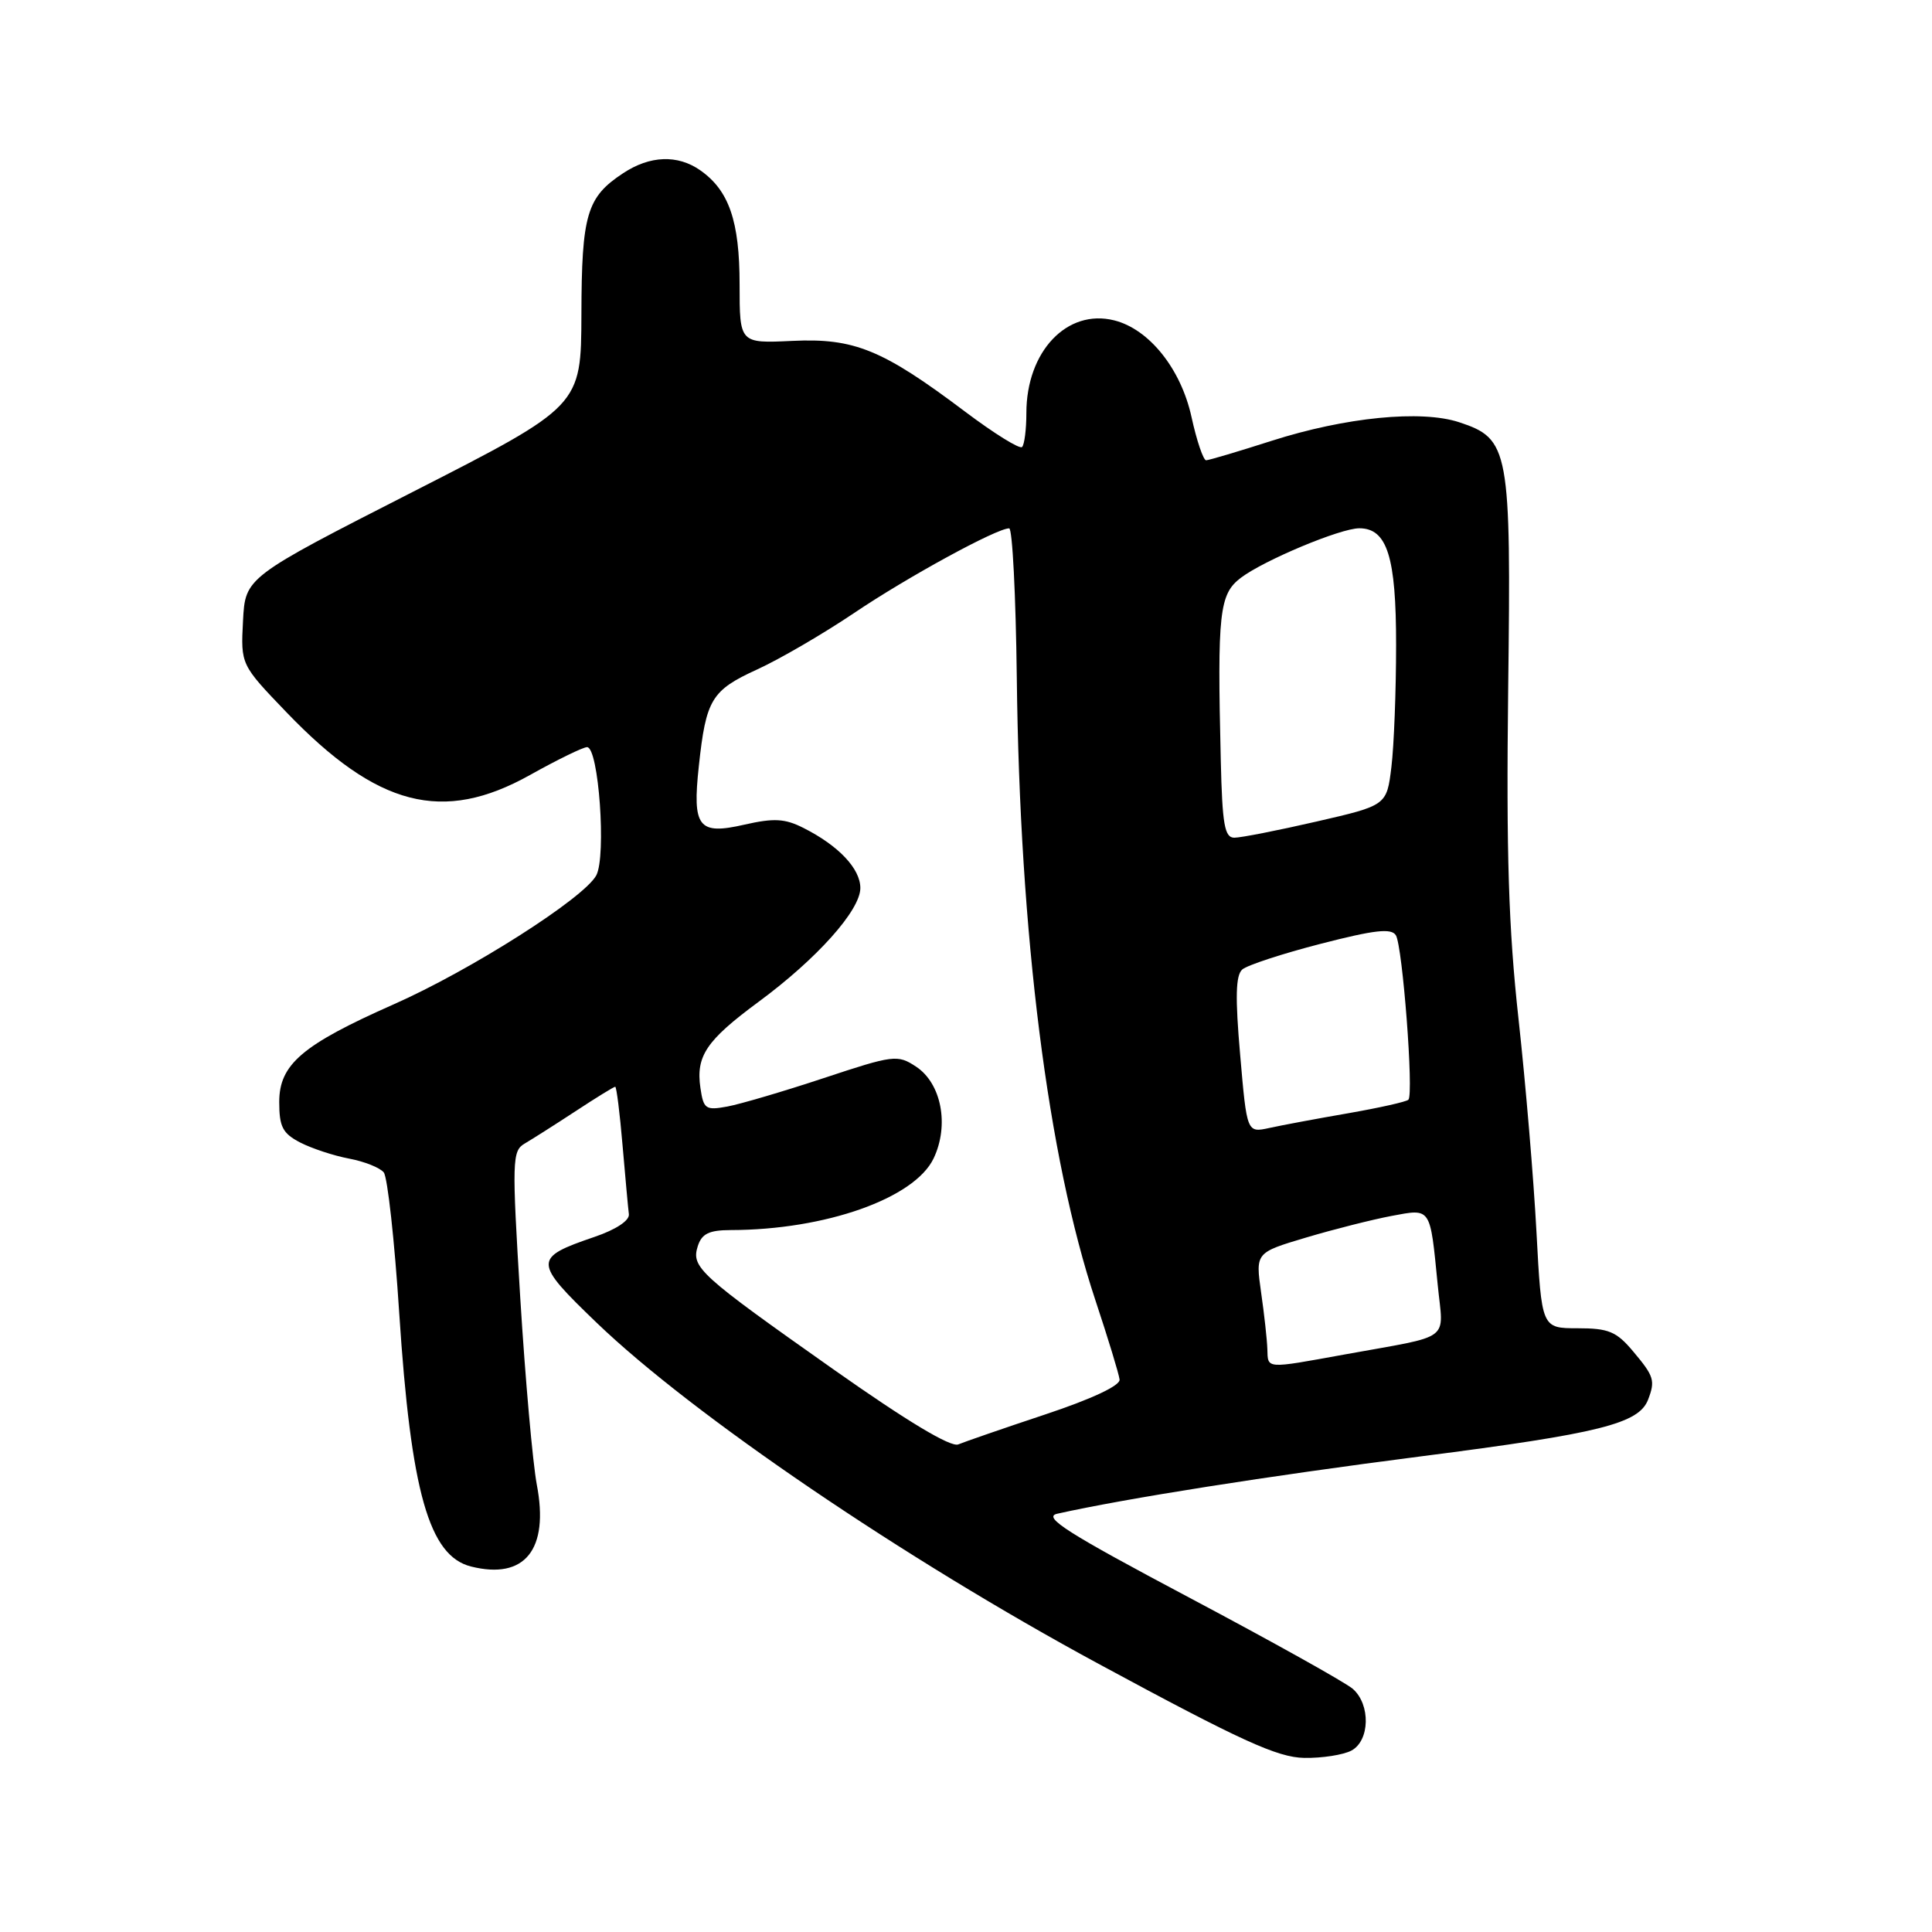 <?xml version="1.0" encoding="UTF-8" standalone="no"?>
<!DOCTYPE svg PUBLIC "-//W3C//DTD SVG 1.1//EN" "http://www.w3.org/Graphics/SVG/1.1/DTD/svg11.dtd" >
<svg xmlns="http://www.w3.org/2000/svg" xmlns:xlink="http://www.w3.org/1999/xlink" version="1.1" viewBox="0 0 256 256">
 <g >
 <path fill="currentColor"
d=" M 179.07 231.96 C 181.52 230.65 181.63 225.86 179.25 223.78 C 178.29 222.94 168.53 217.50 157.58 211.69 C 141.45 203.14 138.11 201.02 140.08 200.58 C 149.16 198.55 167.92 195.59 188.40 192.96 C 211.97 189.94 217.16 188.64 218.38 185.46 C 219.35 182.93 219.17 182.36 216.41 179.08 C 214.19 176.43 213.15 176.00 209.05 176.00 C 204.27 176.00 204.27 176.00 203.59 163.25 C 203.22 156.24 202.15 143.53 201.21 135.00 C 199.89 123.04 199.58 113.07 199.84 91.38 C 200.24 59.46 199.99 58.14 193.35 55.95 C 188.31 54.29 178.29 55.28 168.50 58.41 C 164.10 59.82 160.19 60.98 159.82 60.99 C 159.45 60.99 158.57 58.41 157.88 55.25 C 156.48 48.87 152.27 43.61 147.64 42.45 C 141.39 40.88 136.00 46.57 136.00 54.73 C 136.00 56.90 135.74 58.92 135.43 59.23 C 135.12 59.55 131.73 57.44 127.90 54.56 C 116.94 46.31 113.20 44.78 104.98 45.17 C 98.00 45.50 98.00 45.50 98.00 37.70 C 98.00 29.30 96.60 25.23 92.78 22.56 C 89.79 20.47 86.12 20.60 82.57 22.95 C 77.75 26.12 77.07 28.40 77.04 41.65 C 77.00 53.80 77.00 53.80 54.75 65.15 C 32.50 76.50 32.50 76.50 32.20 82.28 C 31.90 88.07 31.90 88.07 37.96 94.38 C 50.00 106.92 58.67 109.15 70.23 102.69 C 73.86 100.66 77.26 99.00 77.79 99.00 C 79.33 99.00 80.36 113.46 79.01 115.99 C 77.39 119.01 62.38 128.57 52.12 133.10 C 40.04 138.45 37.00 141.04 37.00 146.02 C 37.00 149.31 37.45 150.18 39.78 151.39 C 41.32 152.18 44.23 153.14 46.25 153.52 C 48.27 153.90 50.34 154.72 50.85 155.35 C 51.35 155.98 52.28 164.38 52.90 174.00 C 54.45 197.71 56.85 206.17 62.41 207.57 C 69.54 209.36 72.78 205.33 71.13 196.73 C 70.59 193.85 69.60 182.74 68.94 172.03 C 67.82 153.74 67.86 152.50 69.52 151.53 C 70.49 150.96 73.52 149.04 76.25 147.25 C 78.97 145.46 81.34 144.00 81.52 144.00 C 81.69 144.00 82.13 147.49 82.49 151.75 C 82.86 156.01 83.23 160.13 83.33 160.89 C 83.43 161.73 81.61 162.93 78.79 163.89 C 70.62 166.68 70.64 167.17 79.07 175.28 C 91.78 187.49 119.84 206.56 145.57 220.47 C 164.44 230.67 169.26 232.87 172.82 232.93 C 175.19 232.97 178.00 232.53 179.07 231.96 Z  M 110.48 181.48 C 92.61 168.88 91.57 167.94 92.46 165.12 C 92.99 163.47 93.95 163.00 96.82 162.99 C 109.37 162.97 121.18 158.79 123.71 153.49 C 125.81 149.08 124.74 143.53 121.36 141.32 C 118.93 139.72 118.39 139.79 109.16 142.85 C 103.85 144.61 98.10 146.30 96.38 146.62 C 93.50 147.15 93.22 146.96 92.81 144.16 C 92.19 139.93 93.59 137.86 100.50 132.76 C 108.23 127.06 114.00 120.62 114.00 117.67 C 114.00 115.10 111.11 112.05 106.47 109.71 C 104.00 108.46 102.56 108.38 98.64 109.27 C 92.53 110.67 91.72 109.63 92.60 101.50 C 93.55 92.66 94.27 91.48 100.32 88.71 C 103.32 87.34 109.08 83.98 113.14 81.25 C 120.20 76.48 132.09 69.99 133.72 70.01 C 134.15 70.01 134.60 78.90 134.73 89.76 C 135.12 123.89 138.84 153.30 145.15 172.30 C 146.83 177.36 148.27 182.08 148.35 182.80 C 148.44 183.60 144.67 185.37 138.50 187.42 C 133.00 189.25 127.82 191.04 126.98 191.39 C 125.99 191.81 120.20 188.33 110.48 181.48 Z  M 167.93 178.75 C 167.89 177.51 167.52 174.13 167.10 171.24 C 166.36 165.98 166.36 165.98 173.07 163.98 C 176.76 162.88 181.84 161.60 184.37 161.12 C 189.67 160.13 189.48 159.86 190.50 170.21 C 191.25 177.90 192.67 176.84 178.14 179.48 C 167.61 181.39 168.01 181.42 167.93 178.75 Z  M 164.33 139.80 C 163.66 132.14 163.73 129.23 164.61 128.46 C 165.27 127.89 169.94 126.36 174.99 125.06 C 182.13 123.22 184.36 122.96 184.96 123.93 C 185.85 125.38 187.35 144.99 186.62 145.72 C 186.35 145.99 182.76 146.79 178.65 147.51 C 174.54 148.22 169.83 149.10 168.20 149.46 C 165.22 150.11 165.22 150.11 164.33 139.80 Z  M 161.76 100.75 C 161.29 81.14 161.56 78.73 164.42 76.56 C 167.50 74.23 177.62 70.00 180.11 70.00 C 183.81 70.00 185.00 73.79 184.99 85.47 C 184.99 91.54 184.71 98.80 184.37 101.61 C 183.75 106.72 183.75 106.72 174.44 108.86 C 169.32 110.04 164.42 111.00 163.56 111.00 C 162.26 111.00 161.96 109.27 161.76 100.75 Z "/>
</g>
</svg>